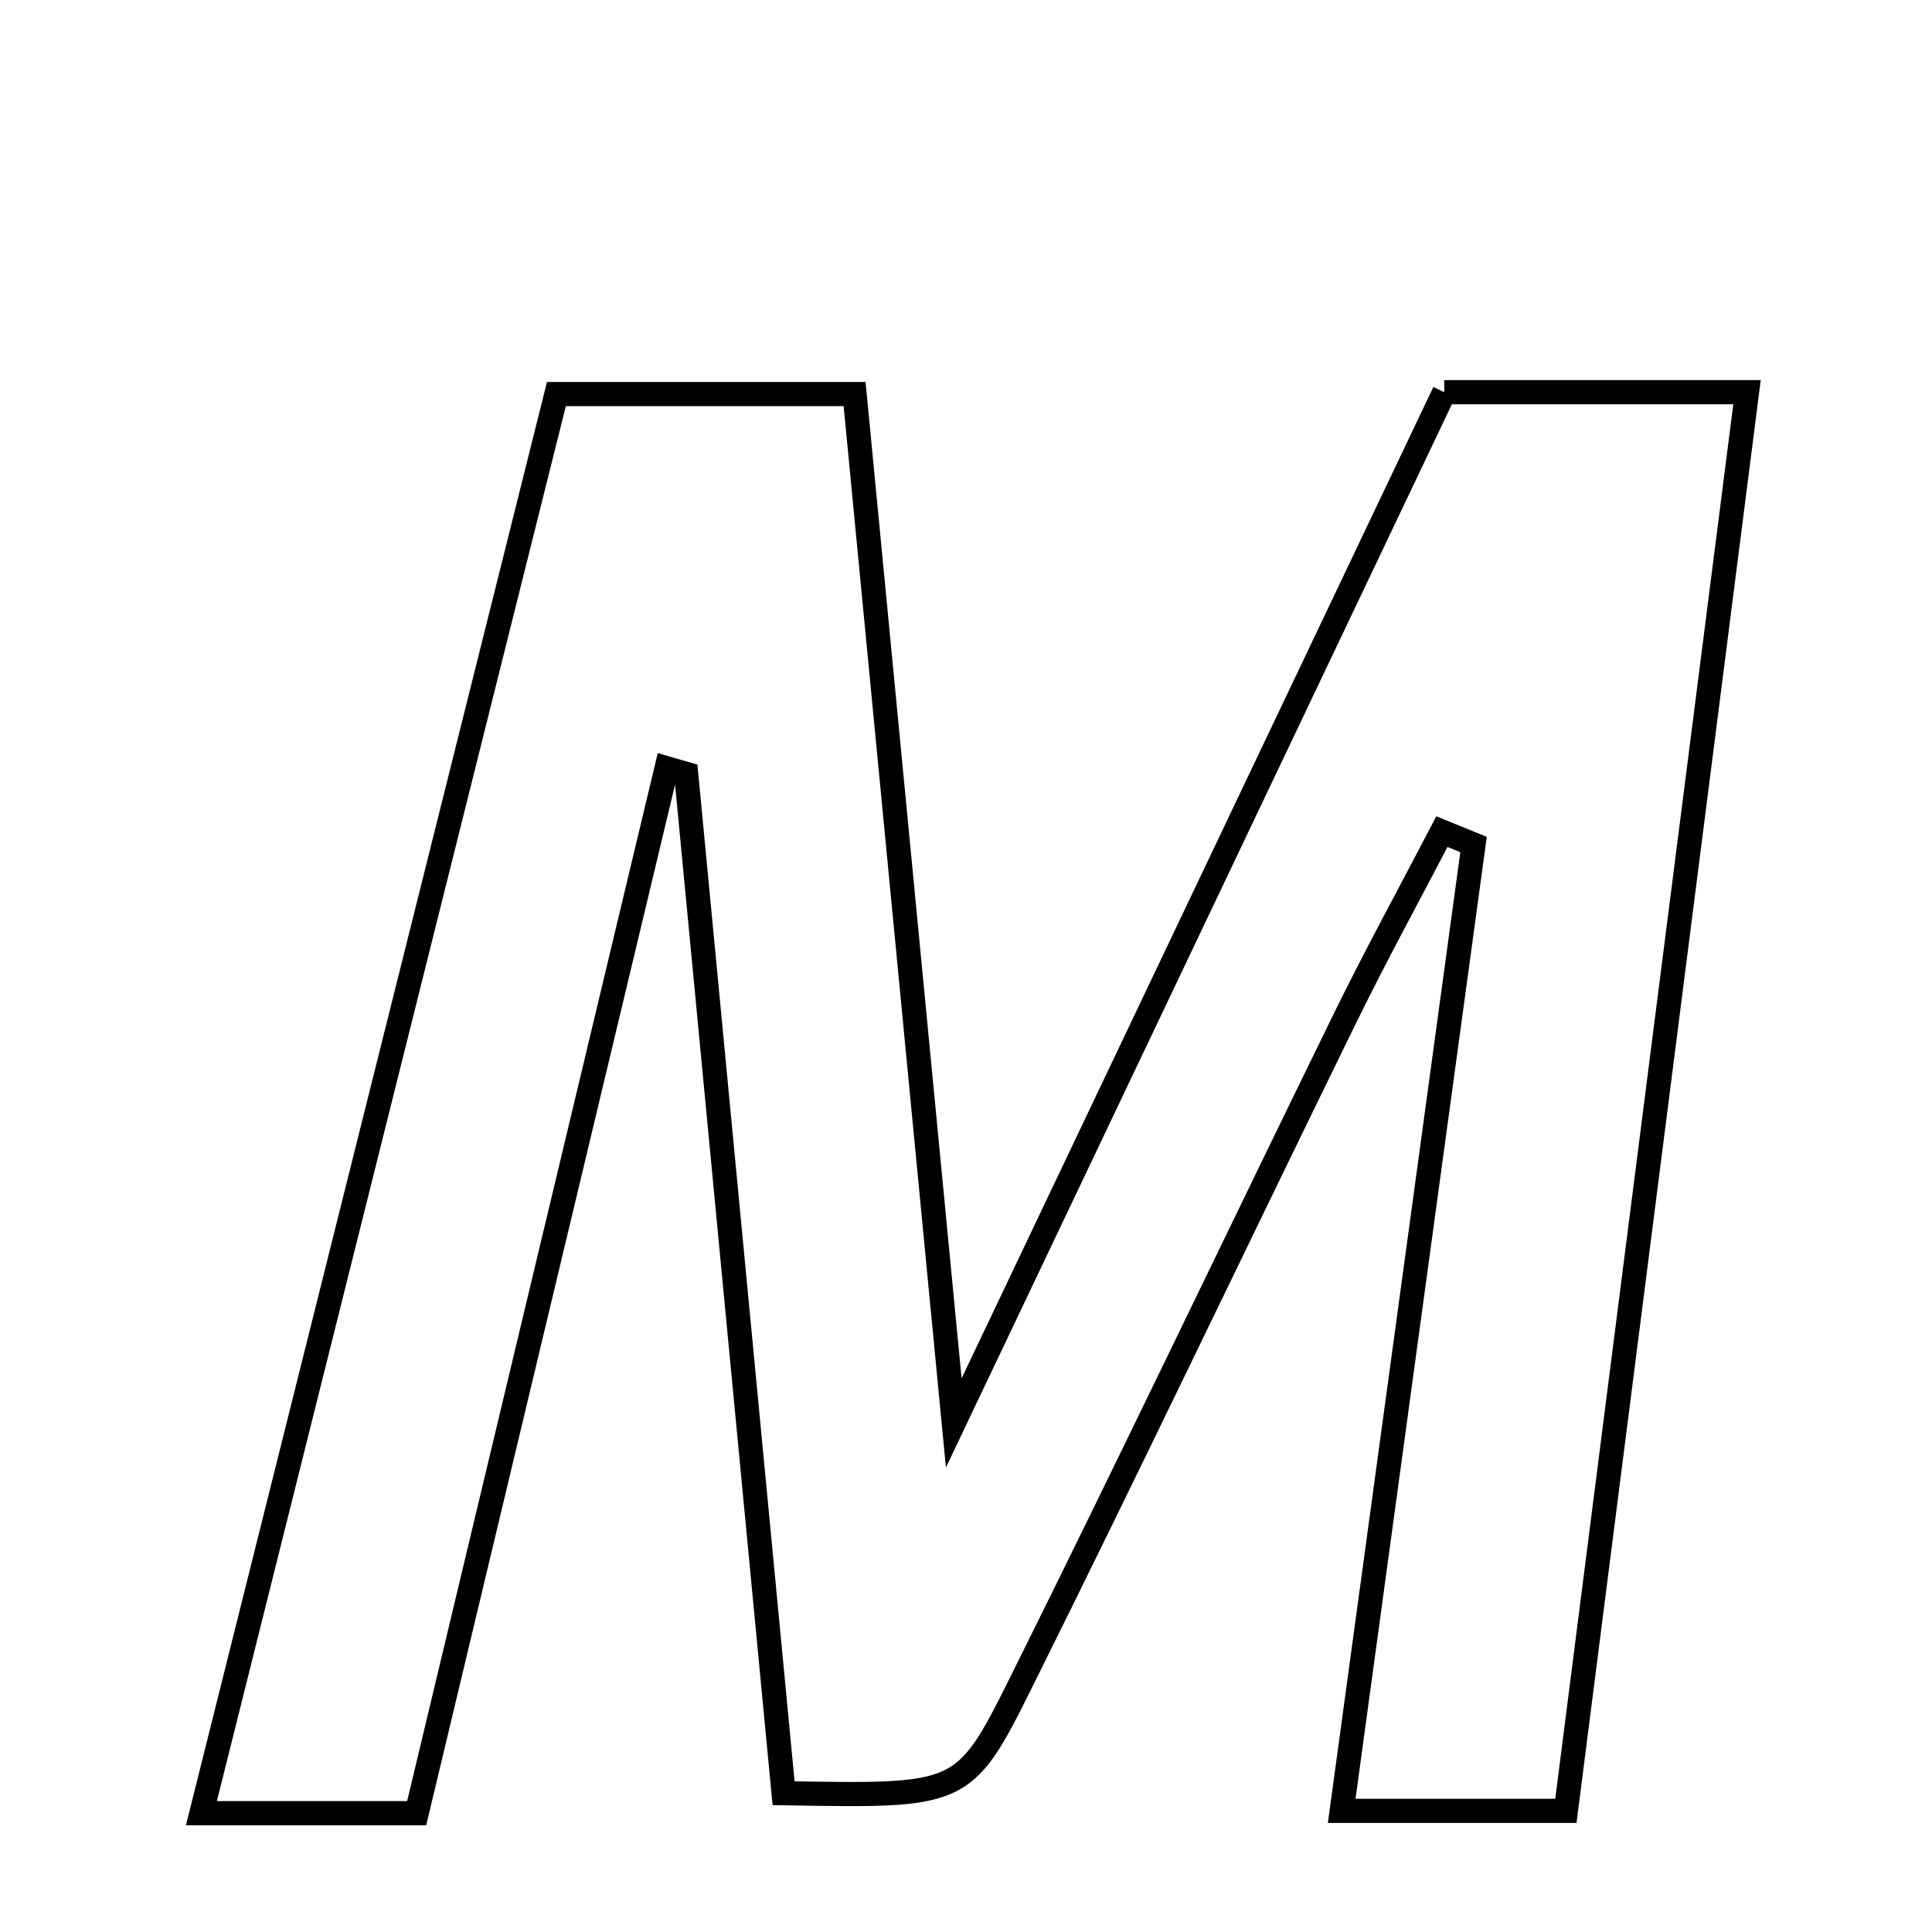 <svg xmlns="http://www.w3.org/2000/svg" viewBox="0.0 0.0 24.0 24.0" height="200px" width="200px"><path fill="none" stroke="black" stroke-width=".3" stroke-opacity="1.0"  filling="0" d="M17.941 4.872 C19.192 4.872 20.303 4.872 21.702 4.872 C20.945 10.801 20.207 16.58 19.452 22.495 C18.485 22.495 17.666 22.495 16.667 22.495 C17.224 18.411 17.764 14.451 18.305 10.491 C18.174 10.438 18.043 10.385 17.912 10.331 C17.509 11.104 17.09 11.869 16.707 12.651 C15.359 15.404 14.042 18.172 12.676 20.916 C11.973 22.329 11.938 22.312 9.734 22.276 C9.333 18.085 8.929 13.85 8.524 9.615 C8.442 9.592 8.361 9.568 8.28 9.544 C7.252 13.841 6.225 18.137 5.176 22.524 C4.303 22.524 3.55 22.524 2.502 22.524 C3.984 16.597 5.435 10.799 6.912 4.895 C8.135 4.895 9.244 4.895 10.616 4.895 C11.006 8.949 11.398 13.003 11.848 17.676 C14.064 13.02 16.002 8.948 17.941 4.872"></path></svg>
